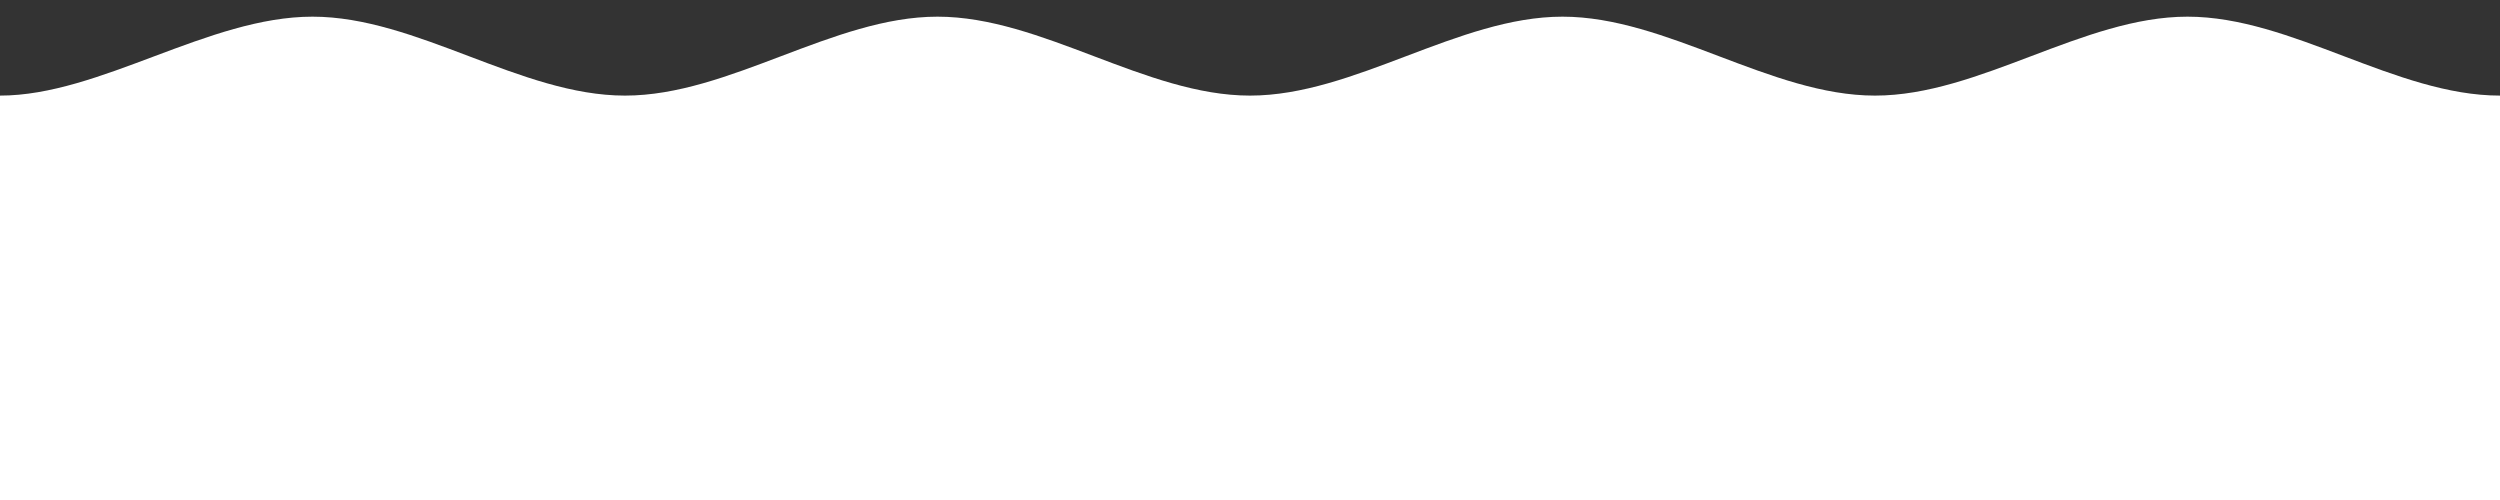 <?xml version="1.0" encoding="utf-8"?>
<!-- Generator: Adobe Illustrator 16.0.0, SVG Export Plug-In . SVG Version: 6.00 Build 0)  -->
<!DOCTYPE svg PUBLIC "-//W3C//DTD SVG 1.1//EN" "http://www.w3.org/Graphics/SVG/1.1/DTD/svg11.dtd">
<svg version="1.1" id="Layer_1" xmlns="http://www.w3.org/2000/svg" xmlns:xlink="http://www.w3.org/1999/xlink" x="0px" y="0px"
	 width="150px" height="30px" viewBox="0 0 150 30" enable-background="new 0 0 150 30" xml:space="preserve">
<rect x="0" y="0" width="150" height="30" fill="#333333" stroke="none"/>
<path id="path3889" fill="#002154" d="M-678.305-70.424c21.115,0,42.23-16,63.345-16
	c0,0,0.001,0,0.001,0c21.115,0,42.23,16,63.345,16c0,0,0,0,0.001,0c21.115,0,42.23-16,63.345-16c0,0,0,0,0.001,0
	c21.115,0,42.23,16,63.345,16l0,0c21.115,0,42.23-16,63.346-16l0,0c21.115,0,42.23,16,63.346,16l0,0c21.115,0,42.23-16,63.345-16
	c0.001,0,0.001,0,0.001,0c21.115,0,42.23,16,63.345,16v0c0,7.722,0,15.444,0,23.166c0,0,0,0-0.001,0c-21.114,0-42.229-16-63.345-16
	c0,0,0,0-0.001,0c-21.114,0-42.229,16-63.344,16c-0.001,0-0.001,0-0.002,0c-21.114,0-42.229-16-63.344-16c-0.001,0-0.001,0-0.002,0
	c-21.114,0-42.229,16-63.344,16c-0.001,0-0.001,0-0.002,0c-21.114,0-42.229-16-63.344-16c0,0,0,0-0.001,0
	c-21.115,0-42.229,16-63.345,16h0c-21.115,0-42.23-16-63.345-16h0c-21.115,0-42.23,16-63.345,16c0,0,0,0,0,0
	C-678.305-54.98-678.305-62.702-678.305-70.424L-678.305-70.424"/>
<path id="path3891" fill="#003380" d="M-678.305-29.232c21.115,0,42.23-16,63.345-16
	c0,0,0,0,0.001,0c21.115,0,42.23,16,63.345,16c0,0,0,0,0.001,0c21.115,0,42.23-16,63.345-16c0,0,0,0,0.001,0
	c21.115,0,42.23,16,63.345,16l0,0c21.115,0,42.23-16,63.346-16l0,0c21.115,0,42.23,16,63.346,16l0,0c21.115,0,42.23-16,63.345-16
	c0.001,0,0.001,0,0.001,0c21.115,0,42.23,16,63.345,16v0c0,7.722,0,15.444,0,23.166c0,0,0,0-0.001,0c-21.114,0-42.229-16-63.345-16
	c0,0,0,0-0.001,0c-21.114,0-42.229,16-63.344,16c-0.001,0-0.001,0-0.002,0c-21.114,0-42.229-16-63.344-16c-0.001,0-0.001,0-0.002,0
	c-21.114,0-42.229,16-63.344,16c-0.001,0-0.001,0-0.002,0c-21.114,0-42.229-16-63.344-16h0c-21.115,0-42.23,16-63.345,16h0
	c-21.115,0-42.23-16-63.345-16h0c-21.115,0-42.23,16-63.345,16c0,0,0,0,0-0.001C-678.305-13.788-678.305-21.51-678.305-29.232
	L-678.305-29.232"/>
<path id="path3893" fill="#0044AA" d="M-678.305,11.96c21.115,0,42.23-16,63.345-16
	c0,0,0,0,0.001,0c21.115,0,42.23,16,63.345,16c0,0,0,0,0.001,0c21.115,0,42.23-16,63.345-16c0,0,0,0,0.001,0
	c21.115,0,42.23,16,63.345,16l0,0c21.115,0,42.23-16,63.346-16l0,0c21.115,0,42.23,16,63.346,16l0,0c21.115,0,42.23-16,63.345-16
	c0.001,0,0.001,0,0.001,0c21.115,0,42.23,16,63.345,16v0c0,7.722,0,15.444,0,23.167l0,0c-21.115-0.001-42.23-16-63.346-16l0,0
	c-21.115,0-42.23,16-63.345,16c-0.001,0-0.001,0-0.002,0c-21.114-0.001-42.229-16-63.344-16c-0.001,0-0.001,0-0.001,0
	c-21.115,0-42.229,16-63.345,16h-0.001c-21.115-0.001-42.23-16-63.345-16h0c-21.115,0-42.23,16-63.345,16h0
	c-21.115-0.001-42.23-16-63.345-16c0,0-0.001,0-0.001,0c-21.115,0-42.23,16-63.345,16c0-0.001,0-0.001,0-0.001
	C-678.305,27.404-678.305,19.682-678.305,11.96L-678.305,11.96"/>
<path id="path3895" fill="#0054D4" d="M-678.305,53.152c21.115,0,42.23-16,63.345-16
	c0,0,0,0,0.001,0c21.115,0,42.23,16,63.345,16c0,0,0,0,0.001,0c21.115,0,42.23-16,63.345-16c0,0,0,0,0,0
	c21.115,0,42.23,16,63.346,16l0,0c21.115,0,42.23-16,63.346-16l0,0c21.115,0,42.23,16,63.346,16l0,0c21.115,0,42.23-16,63.345-16
	c0.001,0,0.001,0,0.001,0c21.115,0,42.229,16,63.345,16l0,0c0,7.723,0,15.443,0,23.166l0,0c-21.115,0-42.23-16-63.346-16l0,0
	c-21.115,0-42.23,16-63.345,16c-0.001,0-0.001,0-0.002,0c-21.114,0-42.229-16-63.344-16c-0.001,0-0.001,0-0.001,0
	c-21.115,0-42.229,16-63.345,16h-0.001c-21.115,0-42.23-16-63.345-16h0c-21.115,0-42.23,16-63.345,16h0
	c-21.115,0-42.23-16-63.345-16c0,0,0,0,0,0c-21.115,0-42.23,16-63.345,16l0,0C-678.305,68.596-678.305,60.874-678.305,53.152
	L-678.305,53.152"/>
<path id="path3897" fill="#0066FF" d="M-678.305,94.344c21.115,0,42.23-16,63.345-16c0,0,0,0,0,0
	c21.115,0,42.23,16,63.345,16c0,0,0,0,0,0c21.115,0,42.23-16,63.345-16c0,0,0,0,0,0c21.115,0,42.23,16,63.346,16l0,0
	c21.115,0,42.23-16,63.346-16l0,0c21.115,0,42.23,16,63.346,16l0,0c21.115,0,42.229-16,63.345-16h0.001
	c21.115,0,42.229,16,63.345,16l0,0c0,7.723,0,15.444,0,23.167l0,0c-21.115,0-42.23-16-63.346-16l0,0c-21.115,0-42.23,16-63.345,16
	c-0.001,0-0.001,0-0.001,0c-21.115,0-42.23-16-63.345-16c-0.001,0-0.001,0-0.001,0c-21.115,0-42.229,16-63.345,16h-0.001
	c-21.115,0-42.23-16-63.345-16h0c-21.115,0-42.23,16-63.345,16c0,0,0,0,0,0c-21.115,0-42.23-16-63.345-16c0,0,0,0,0,0
	c-21.115,0-42.23,16-63.345,16c0,0,0,0,0-0.001C-678.305,109.788-678.305,102.065-678.305,94.344L-678.305,94.344"/>
<path id="path3899" fill="#2A7FFF" d="M-678.305,135.536c21.115,0,42.23-16,63.345-16c0,0,0,0,0,0
	c21.115,0,42.23,16,63.345,16c0,0,0,0,0,0c21.115,0,42.23-16,63.345-16h0c21.115,0,42.23,16,63.346,16l0,0
	c21.115,0,42.23-16,63.346-16l0,0c21.115,0,42.23,16,63.346,16l0,0c21.115,0,42.229-16,63.345-16h0.001
	c21.115,0,42.229,16,63.345,16l0,0c0,7.722,0,15.444,0,23.166l0,0c-21.115,0-42.23-16-63.346-16l0,0c-21.115,0-42.23,16-63.345,16
	c-0.001,0-0.001,0-0.001,0c-21.115,0-42.229-16-63.345-16h-0.001c-21.115,0-42.229,16-63.345,16h-0.001
	c-21.114,0-42.23-16-63.345-16c0,0,0,0,0,0c-21.115,0-42.23,16-63.345,16l0,0c-21.115,0-42.23-16-63.345-16c0,0,0,0,0,0
	c-21.115,0-42.23,16-63.345,16l0,0C-678.305,150.98-678.305,143.258-678.305,135.536L-678.305,135.536"/>
<path id="path3901" fill="#5599FF" d="M-678.305,176.728c21.115,0,42.23-16,63.345-16c0,0,0,0,0,0
	c21.115,0.001,42.23,16,63.345,16c0,0,0,0,0,0c21.115,0,42.23-16,63.345-16h0c21.115,0.001,42.23,16,63.346,16l0,0
	c21.115,0,42.23-16,63.346-16l0,0c21.115,0.001,42.23,16,63.346,16l0,0c21.115,0,42.229-16,63.345-16h0.001
	c21.114,0.001,42.229,16,63.345,16c0,0.001,0,0.001,0,0.001c0,7.722,0,15.443,0,23.166l0,0c-21.115,0-42.23-16-63.346-16l0,0
	c-21.115,0-42.23,16-63.345,16c-0.001,0-0.001,0-0.001,0c-21.115,0-42.23-16-63.345-16h-0.001c-21.115,0-42.229,16-63.345,16h-0.001
	c-21.114,0-42.23-16-63.345-16c0,0,0,0,0,0c-21.115,0-42.23,16-63.345,16l0,0c-21.115,0-42.23-16-63.346-16l0,0
	c-21.115,0-42.23,16-63.345,16l0,0C-678.305,192.172-678.305,184.45-678.305,176.728L-678.305,176.728"/>
<path id="path3903" fill="#80B3FF" d="M-678.305,217.92c21.115,0,42.23-16,63.345-16c0,0,0,0,0,0
	c21.115,0,42.23,16,63.345,16h0c21.115,0,42.23-16,63.345-16h0c21.115,0,42.23,16,63.346,16l0,0c21.115,0,42.23-16,63.346-16l0,0
	c21.115,0,42.23,16,63.346,16l0,0c21.115,0,42.229-16,63.345-16h0.001c21.115,0,42.229,16,63.345,16l0,0c0,7.723,0,15.444,0,23.166
	l0,0c-21.115,0-42.23-16-63.346-16l0,0c-21.115,0-42.229,16-63.345,16h-0.001c-21.115,0-42.229-16-63.345-16c0,0,0,0-0.001,0
	c-21.114,0-42.229,16-63.345,16c0,0,0,0-0.001,0c-21.114,0-42.23-16-63.345-16l0,0c-21.115,0-42.23,16-63.346,16l0,0
	c-21.115,0-42.23-16-63.346-16l0,0c-21.115,0-42.23,16-63.345,16l0,0C-678.305,233.364-678.305,225.642-678.305,217.92
	L-678.305,217.92"/>
<path id="path3905" fill="#AACCFF" d="M-678.305,259.112c21.115,0,42.23-16,63.345-16c0,0,0,0,0,0
	c21.115,0,42.23,16,63.345,16h0c21.115-0.001,42.23-16,63.345-16c0,0,0,0,0,0c21.115,0,42.23,16,63.346,16l0,0
	c21.115-0.001,42.23-16,63.346-16l0,0c21.115,0,42.23,16,63.346,16l0,0c21.115-0.001,42.229-16,63.345-16c0,0,0,0,0.001,0
	c21.114,0,42.229,16,63.345,16l0,0c0,7.722,0,15.443,0,23.166l0,0c-21.115,0-42.23-16-63.346-16l0,0c-21.115,0-42.229,16-63.345,16
	h-0.001c-21.114,0-42.229-16-63.345-16c0,0,0,0-0.001,0c-21.114,0-42.229,16-63.345,16l0,0c-21.115,0-42.231-16-63.346-16l0,0
	c-21.115,0-42.23,16-63.346,16l0,0c-21.115,0-42.23-16-63.346-16l0,0c-21.115,0-42.23,16-63.345,16l0,0
	C-678.305,274.556-678.305,266.834-678.305,259.112L-678.305,259.112"/>
<path id="path3887" fill="#00112A" d="M-678.305-111.616c21.115,0,42.23-16,63.345-16
	c0,0,0.001,0,0.001,0c21.115,0.001,42.23,16,63.345,16c0,0,0.001,0,0.001,0c21.115,0,42.23-16,63.345-16c0,0,0,0,0.001,0
	c21.115,0.001,42.23,16,63.345,16l0,0c21.115,0,42.23-16,63.346-16l0,0c21.115,0.001,42.23,16,63.346,16l0,0
	c21.115,0,42.23-16,63.345-16c0.001,0,0.001,0,0.001,0c21.115,0.001,42.23,16,63.345,16c0,0,0,0.001,0,0.001
	c0,7.722,0,15.444,0,23.166c0,0,0,0-0.001,0c-21.114,0-42.229-16-63.345-16c0,0,0,0-0.001,0c-21.114,0-42.229,16-63.344,16
	c-0.001,0-0.002,0-0.002,0c-21.114,0-42.229-16-63.344-16c-0.001,0-0.001,0-0.002,0c-21.114,0-42.229,16-63.344,16
	c-0.001,0-0.001,0-0.002,0c-21.114,0-42.229-16-63.344-16c0,0,0,0-0.001,0c-21.115,0-42.229,16-63.345,16c0,0,0,0-0.001,0
	c-21.115,0-42.229-16-63.345-16c0,0,0,0-0.001,0c-21.115,0-42.229,16-63.344,16v0C-678.305-96.172-678.305-103.894-678.305-111.616
	L-678.305-111.616"/>
<path fill="#FFFFFF" d="M131.25,1c-6.25,0-12.5,4.736-18.75,4.736S100,1,93.75,1S81.25,5.736,75,5.736S62.5,1,56.25,1
	S43.75,5.736,37.5,5.736S25,1,18.75,1S6,5.736,0,5.736C0,6.157,0,6.579,0,7l0,0v23h150V12.593c0-1.865,0-3.729,0-5.593
	c0-0.421,0-0.843,0-1.264C143.75,5.736,137.5,1,131.25,1z"/>
</svg>
